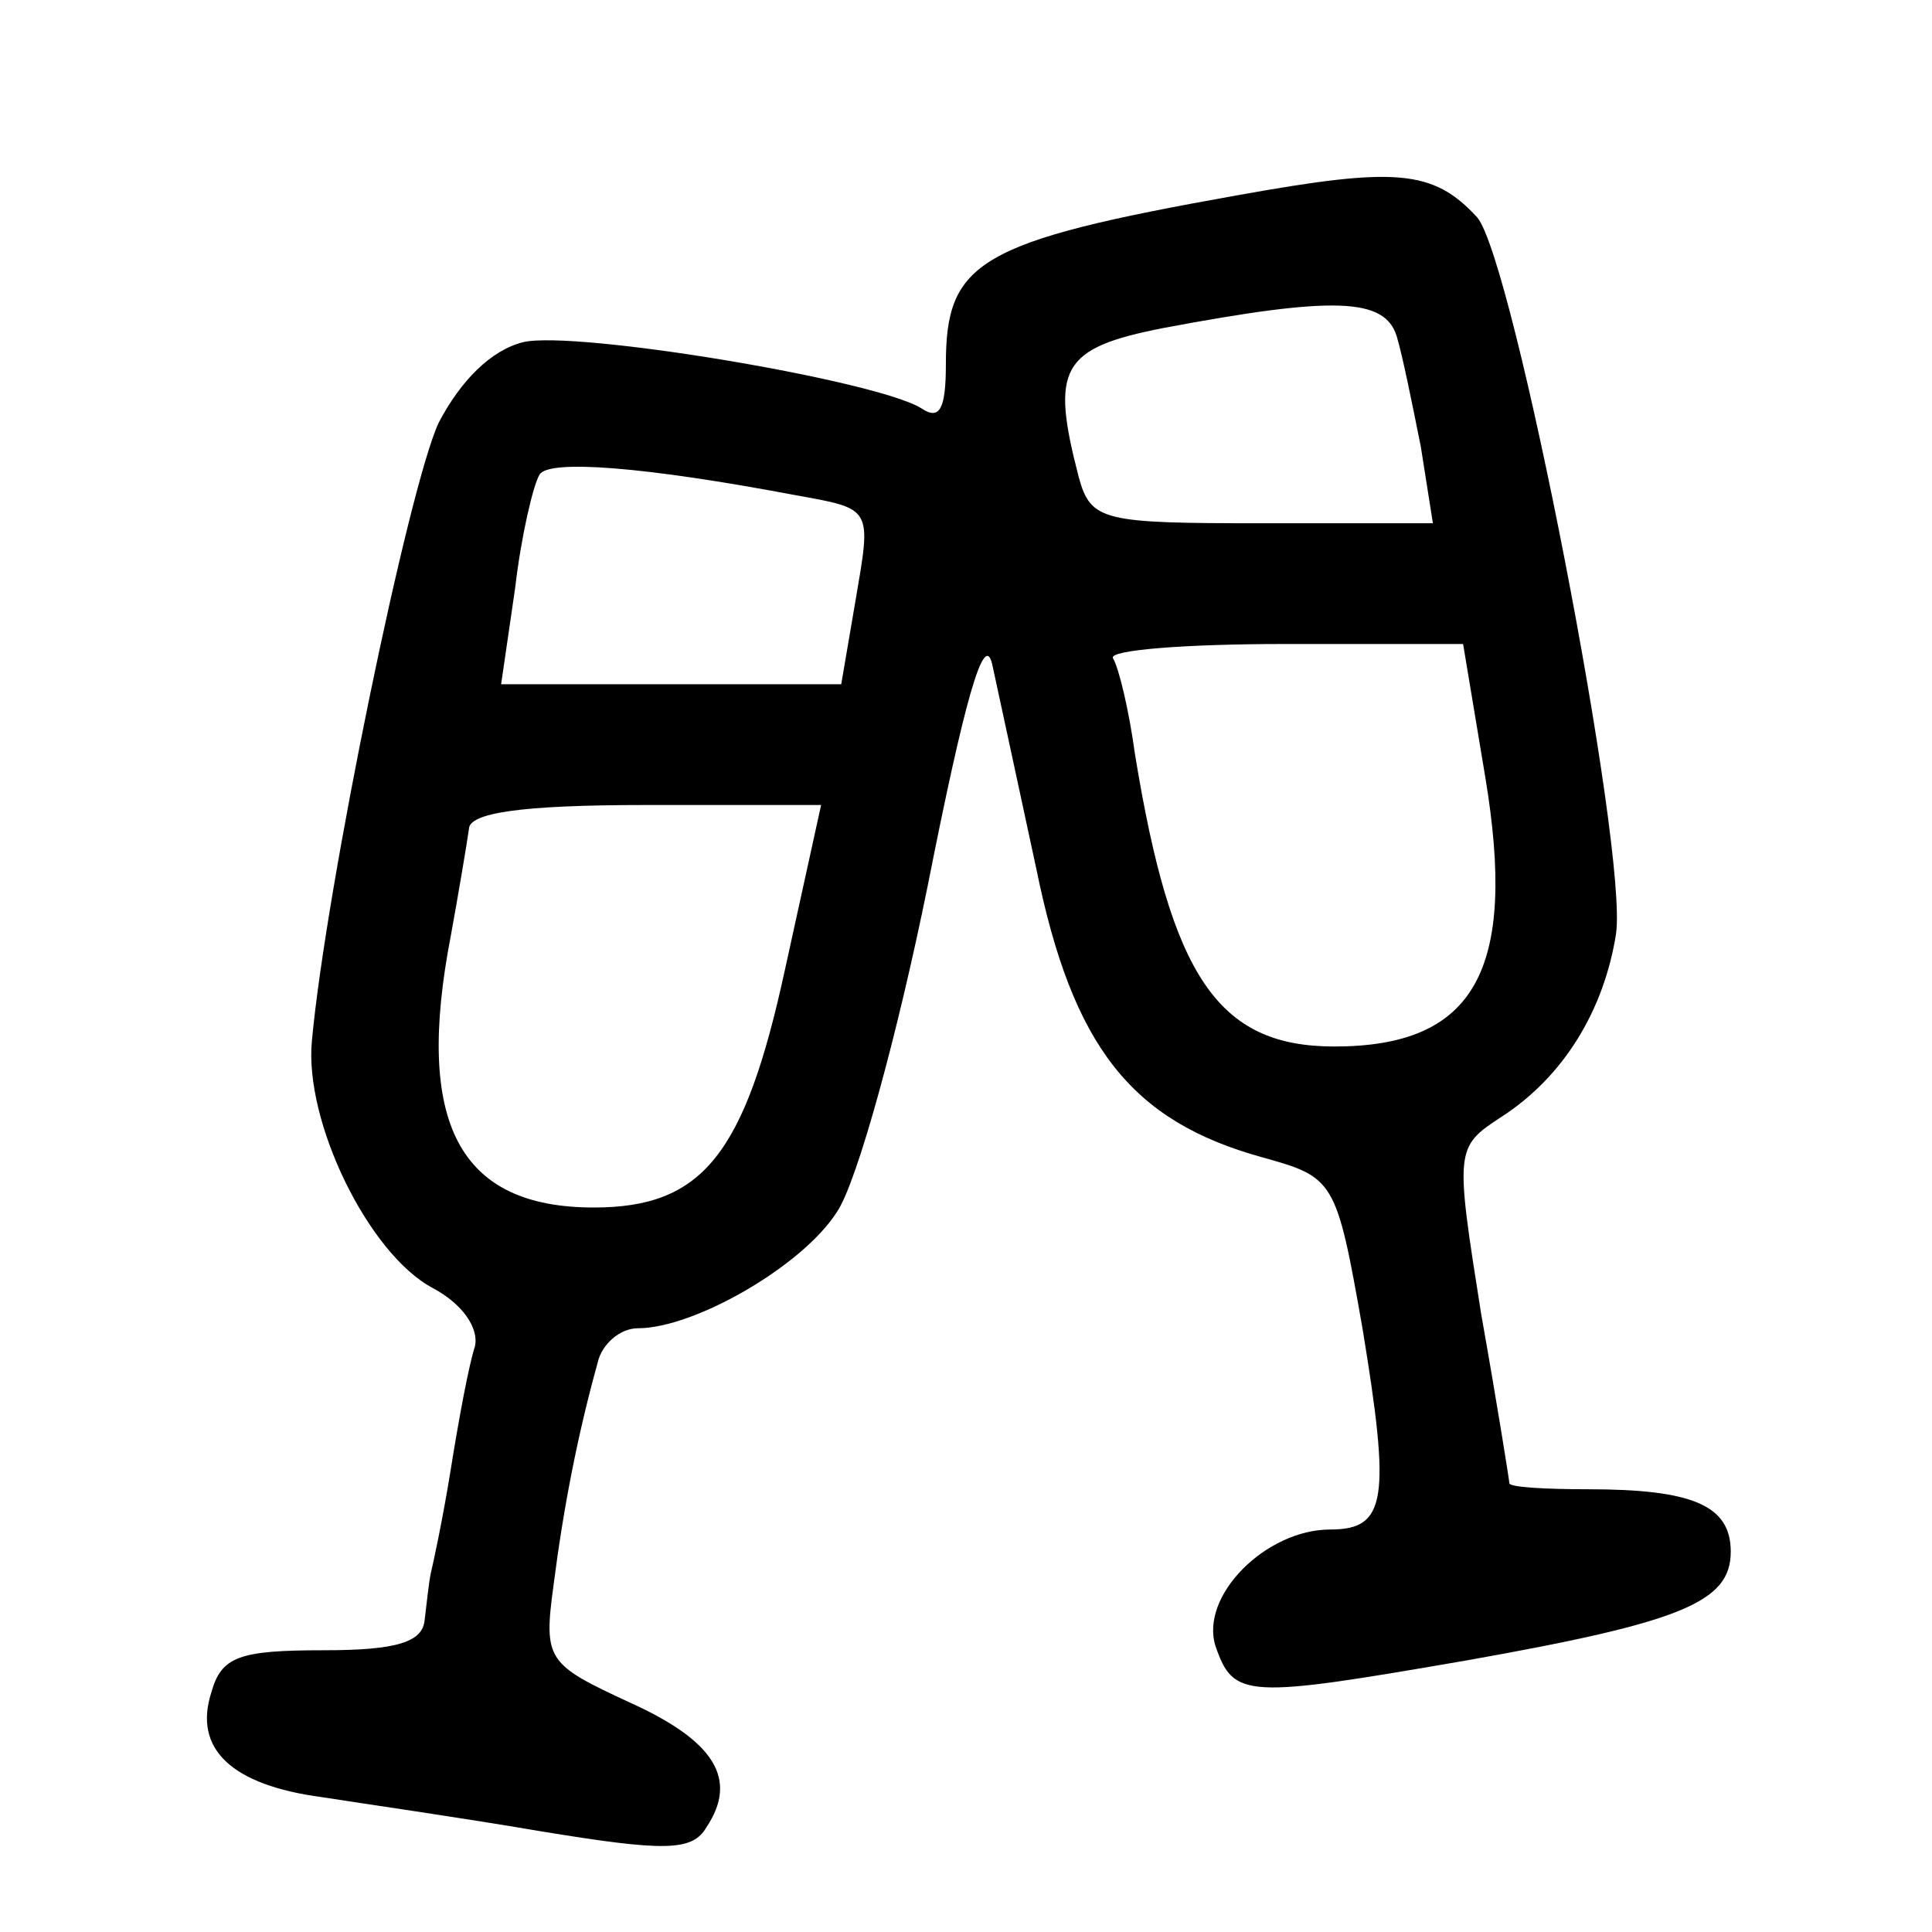 <?xml version="1.0" standalone="no"?>
<!DOCTYPE svg PUBLIC "-//W3C//DTD SVG 20010904//EN"
 "http://www.w3.org/TR/2001/REC-SVG-20010904/DTD/svg10.dtd">
<svg version="1.0" xmlns="http://www.w3.org/2000/svg"
 width="96pt" height="96pt" viewBox="0 0 96 96"
 preserveAspectRatio="xMidYMid meet">
<g transform="translate(0,96) scale(0.1,-0.1)"
fill="#000000" stroke="none">
<path d="M615 863 c-129 -23 -145 -33 -145 -84 0 -22 -3 -28 -12 -22 -22 14
-172 39 -198 33 -16 -4 -31 -19 -42 -40 -15 -32 -56 -231 -63 -307 -4 -40 28
-106 60 -123 15 -8 23 -20 21 -29 -3 -9 -8 -36 -12 -61 -4 -25 -9 -48 -10 -52
-1 -5 -2 -15 -3 -23 -1 -11 -14 -15 -50 -15 -42 0 -51 -3 -56 -21 -9 -28 10
-46 55 -52 19 -3 68 -10 109 -17 61 -10 75 -10 82 2 16 24 4 43 -38 62 -41 19
-43 21 -38 58 5 39 12 75 22 111 2 9 11 17 20 17 28 0 82 31 99 58 10 15 30
88 45 162 18 91 28 127 32 110 3 -14 13 -60 22 -102 18 -88 47 -125 112 -143
36 -10 37 -11 50 -85 14 -85 12 -100 -16 -100 -32 0 -65 -33 -57 -58 9 -26 15
-26 125 -7 107 19 131 29 131 54 0 23 -19 31 -71 31 -21 0 -39 1 -39 3 0 1 -6
39 -14 84 -13 82 -13 83 10 98 31 20 51 53 57 91 6 42 -51 335 -69 356 -22 24
-41 25 -119 11z m79 -70 c3 -10 8 -35 12 -55 l6 -38 -85 0 c-79 0 -85 1 -91
23 -14 54 -9 64 42 74 85 16 110 15 116 -4z m-299 -79 c39 -7 38 -6 30 -53
l-7 -41 -84 0 -85 0 7 48 c3 26 9 51 12 56 4 8 53 4 127 -10z m343 -140 c16
-96 -5 -134 -75 -134 -58 0 -81 35 -99 145 -3 22 -8 43 -11 48 -2 4 36 7 85 7
l89 0 11 -66z m-348 -96 c-20 -92 -41 -118 -95 -118 -67 0 -89 42 -71 135 4
22 8 46 9 53 0 8 25 12 88 12 l87 0 -18 -82z"/>
</g>
</svg>
